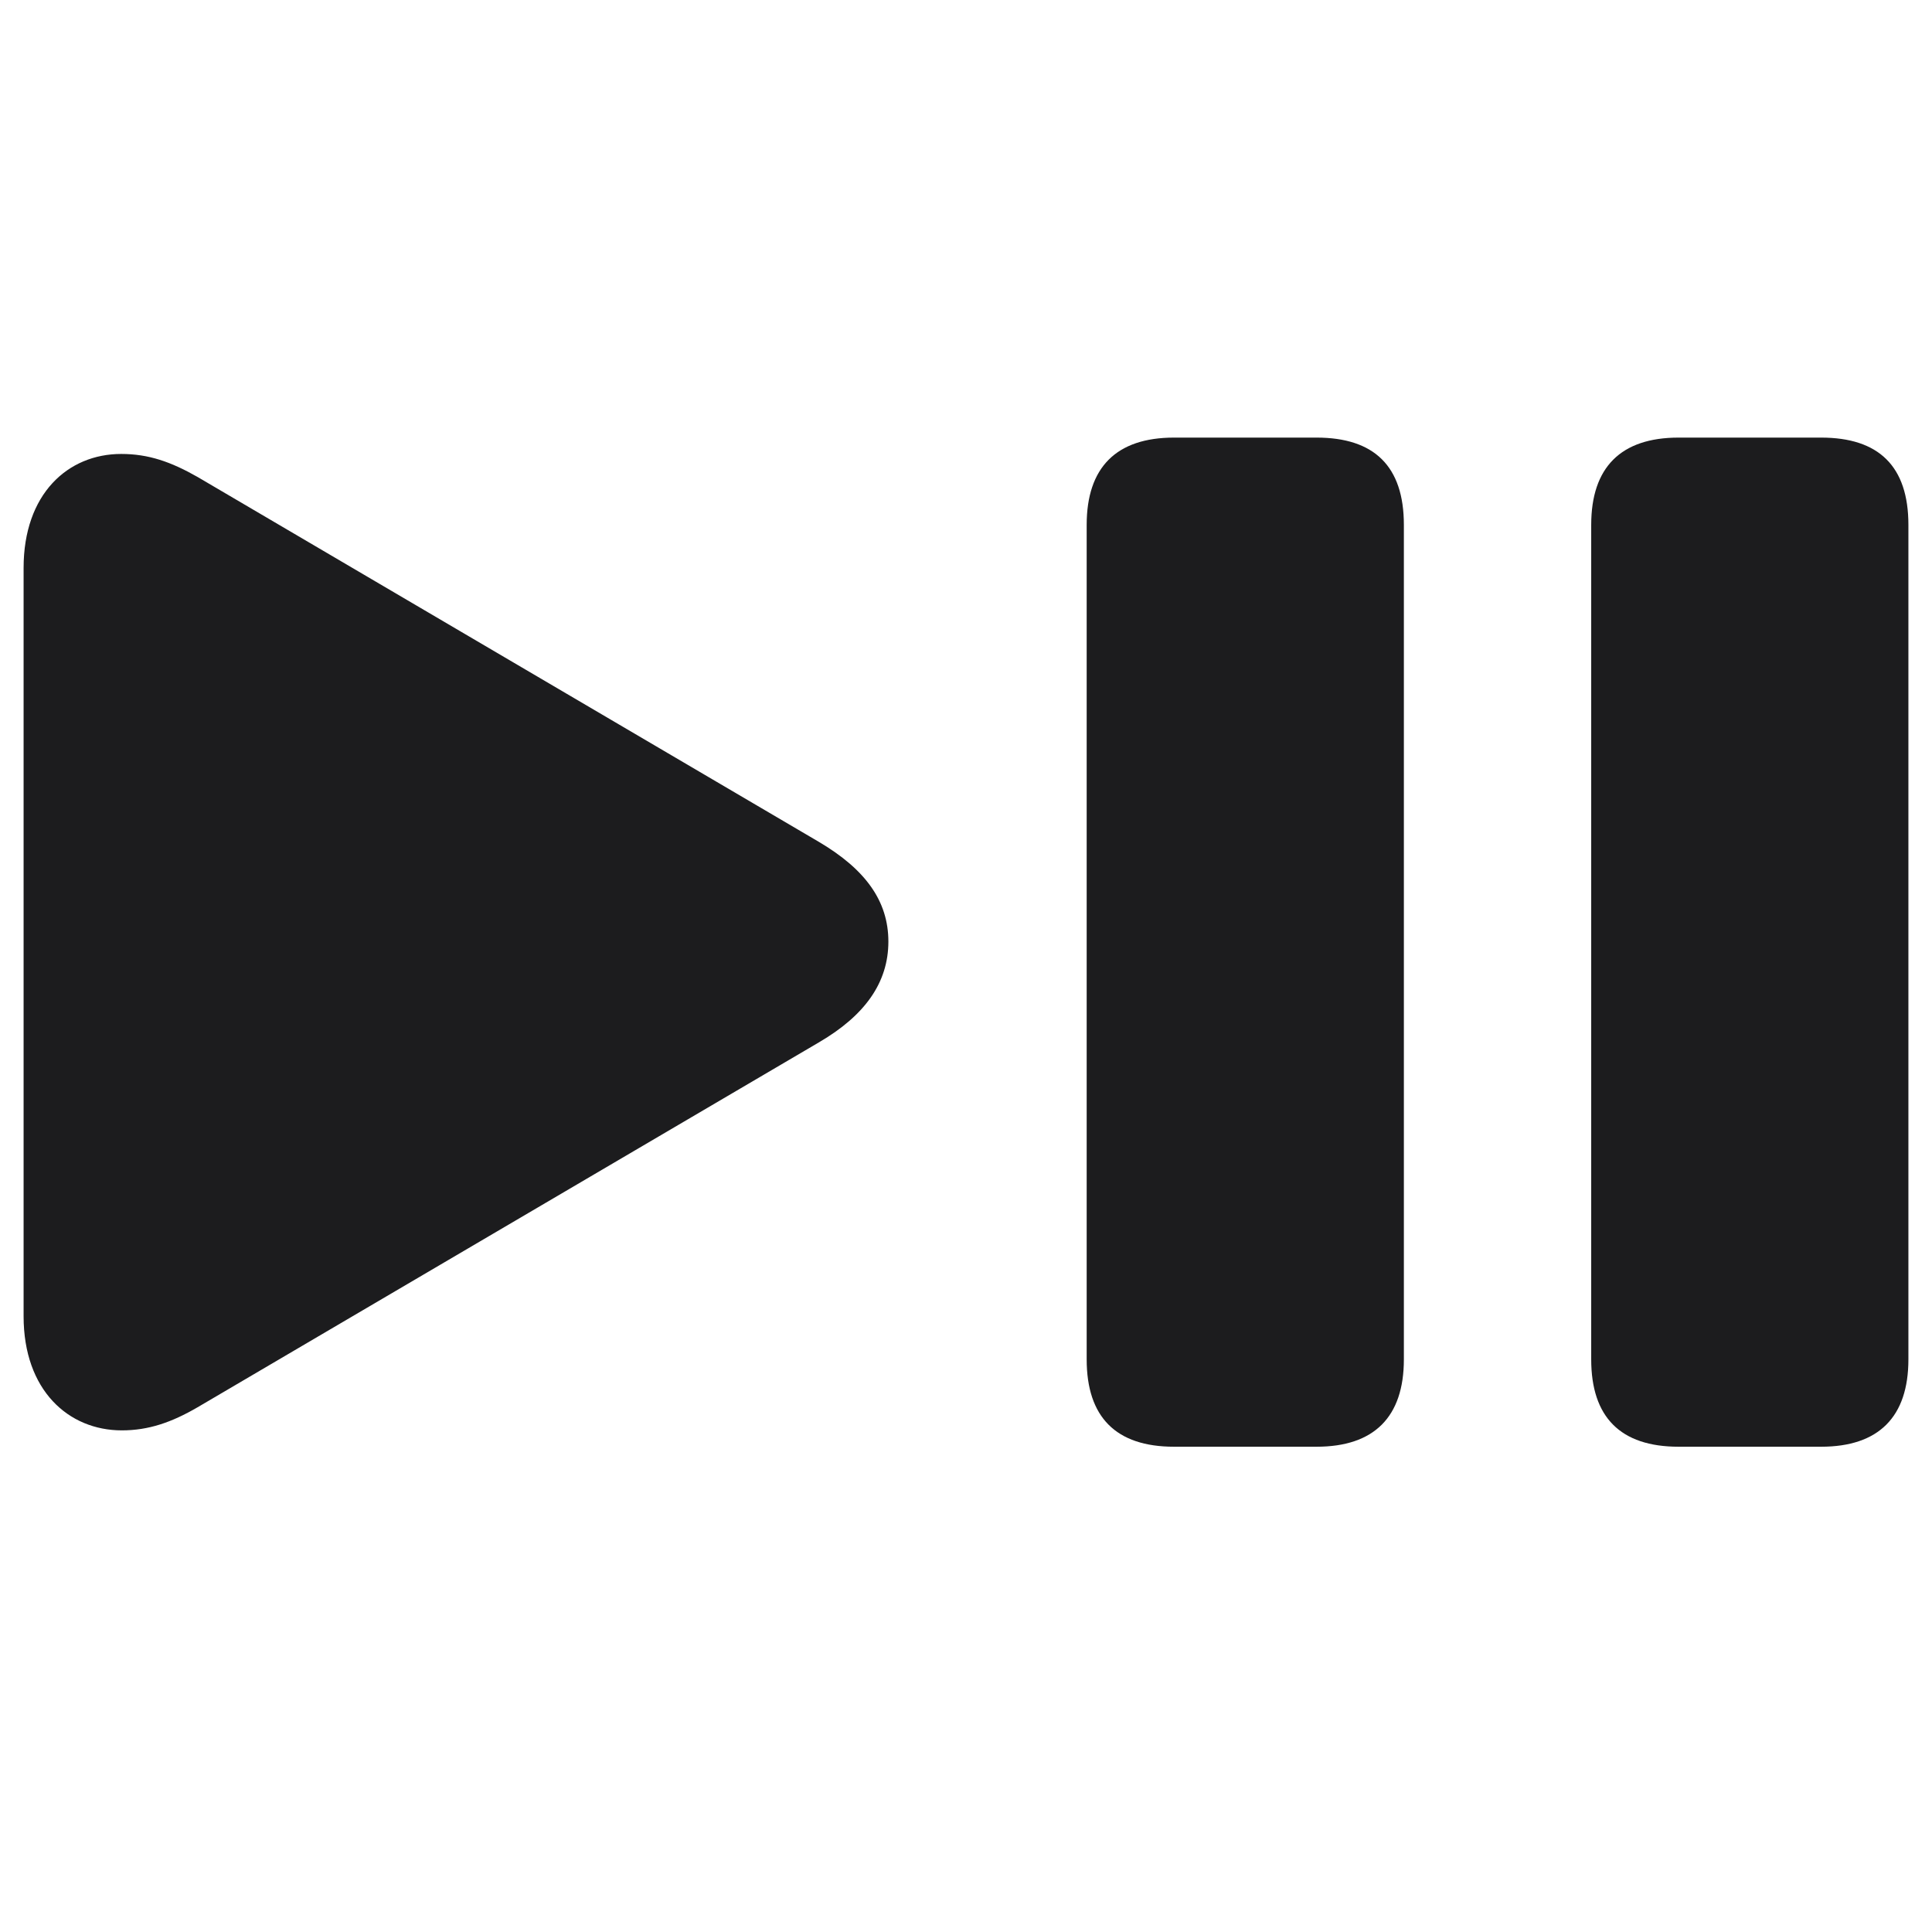 <svg width="28" height="28" viewBox="0 0 28 28" fill="none" xmlns="http://www.w3.org/2000/svg">
<path d="M17.015 20.967H19.08C19.915 20.967 20.346 20.536 20.346 19.701V7.607C20.346 6.755 19.915 6.342 19.08 6.342H17.015C16.18 6.342 15.749 6.772 15.749 7.607V19.701C15.749 20.536 16.171 20.967 17.015 20.967ZM24.327 20.967H26.393C27.227 20.967 27.658 20.536 27.658 19.701V7.607C27.658 6.755 27.227 6.342 26.393 6.342H24.327C23.492 6.342 23.061 6.772 23.061 7.607V19.701C23.061 20.536 23.483 20.967 24.327 20.967ZM1.766 20.73C2.152 20.73 2.486 20.615 2.864 20.395L11.873 15.104C12.532 14.718 12.875 14.243 12.875 13.646C12.875 13.057 12.541 12.6 11.873 12.204L2.864 6.913C2.478 6.693 2.152 6.579 1.757 6.579C0.983 6.579 0.342 7.159 0.342 8.231V19.077C0.342 20.149 0.992 20.73 1.766 20.73Z" fill="#1C1C1E"/>
</svg>
